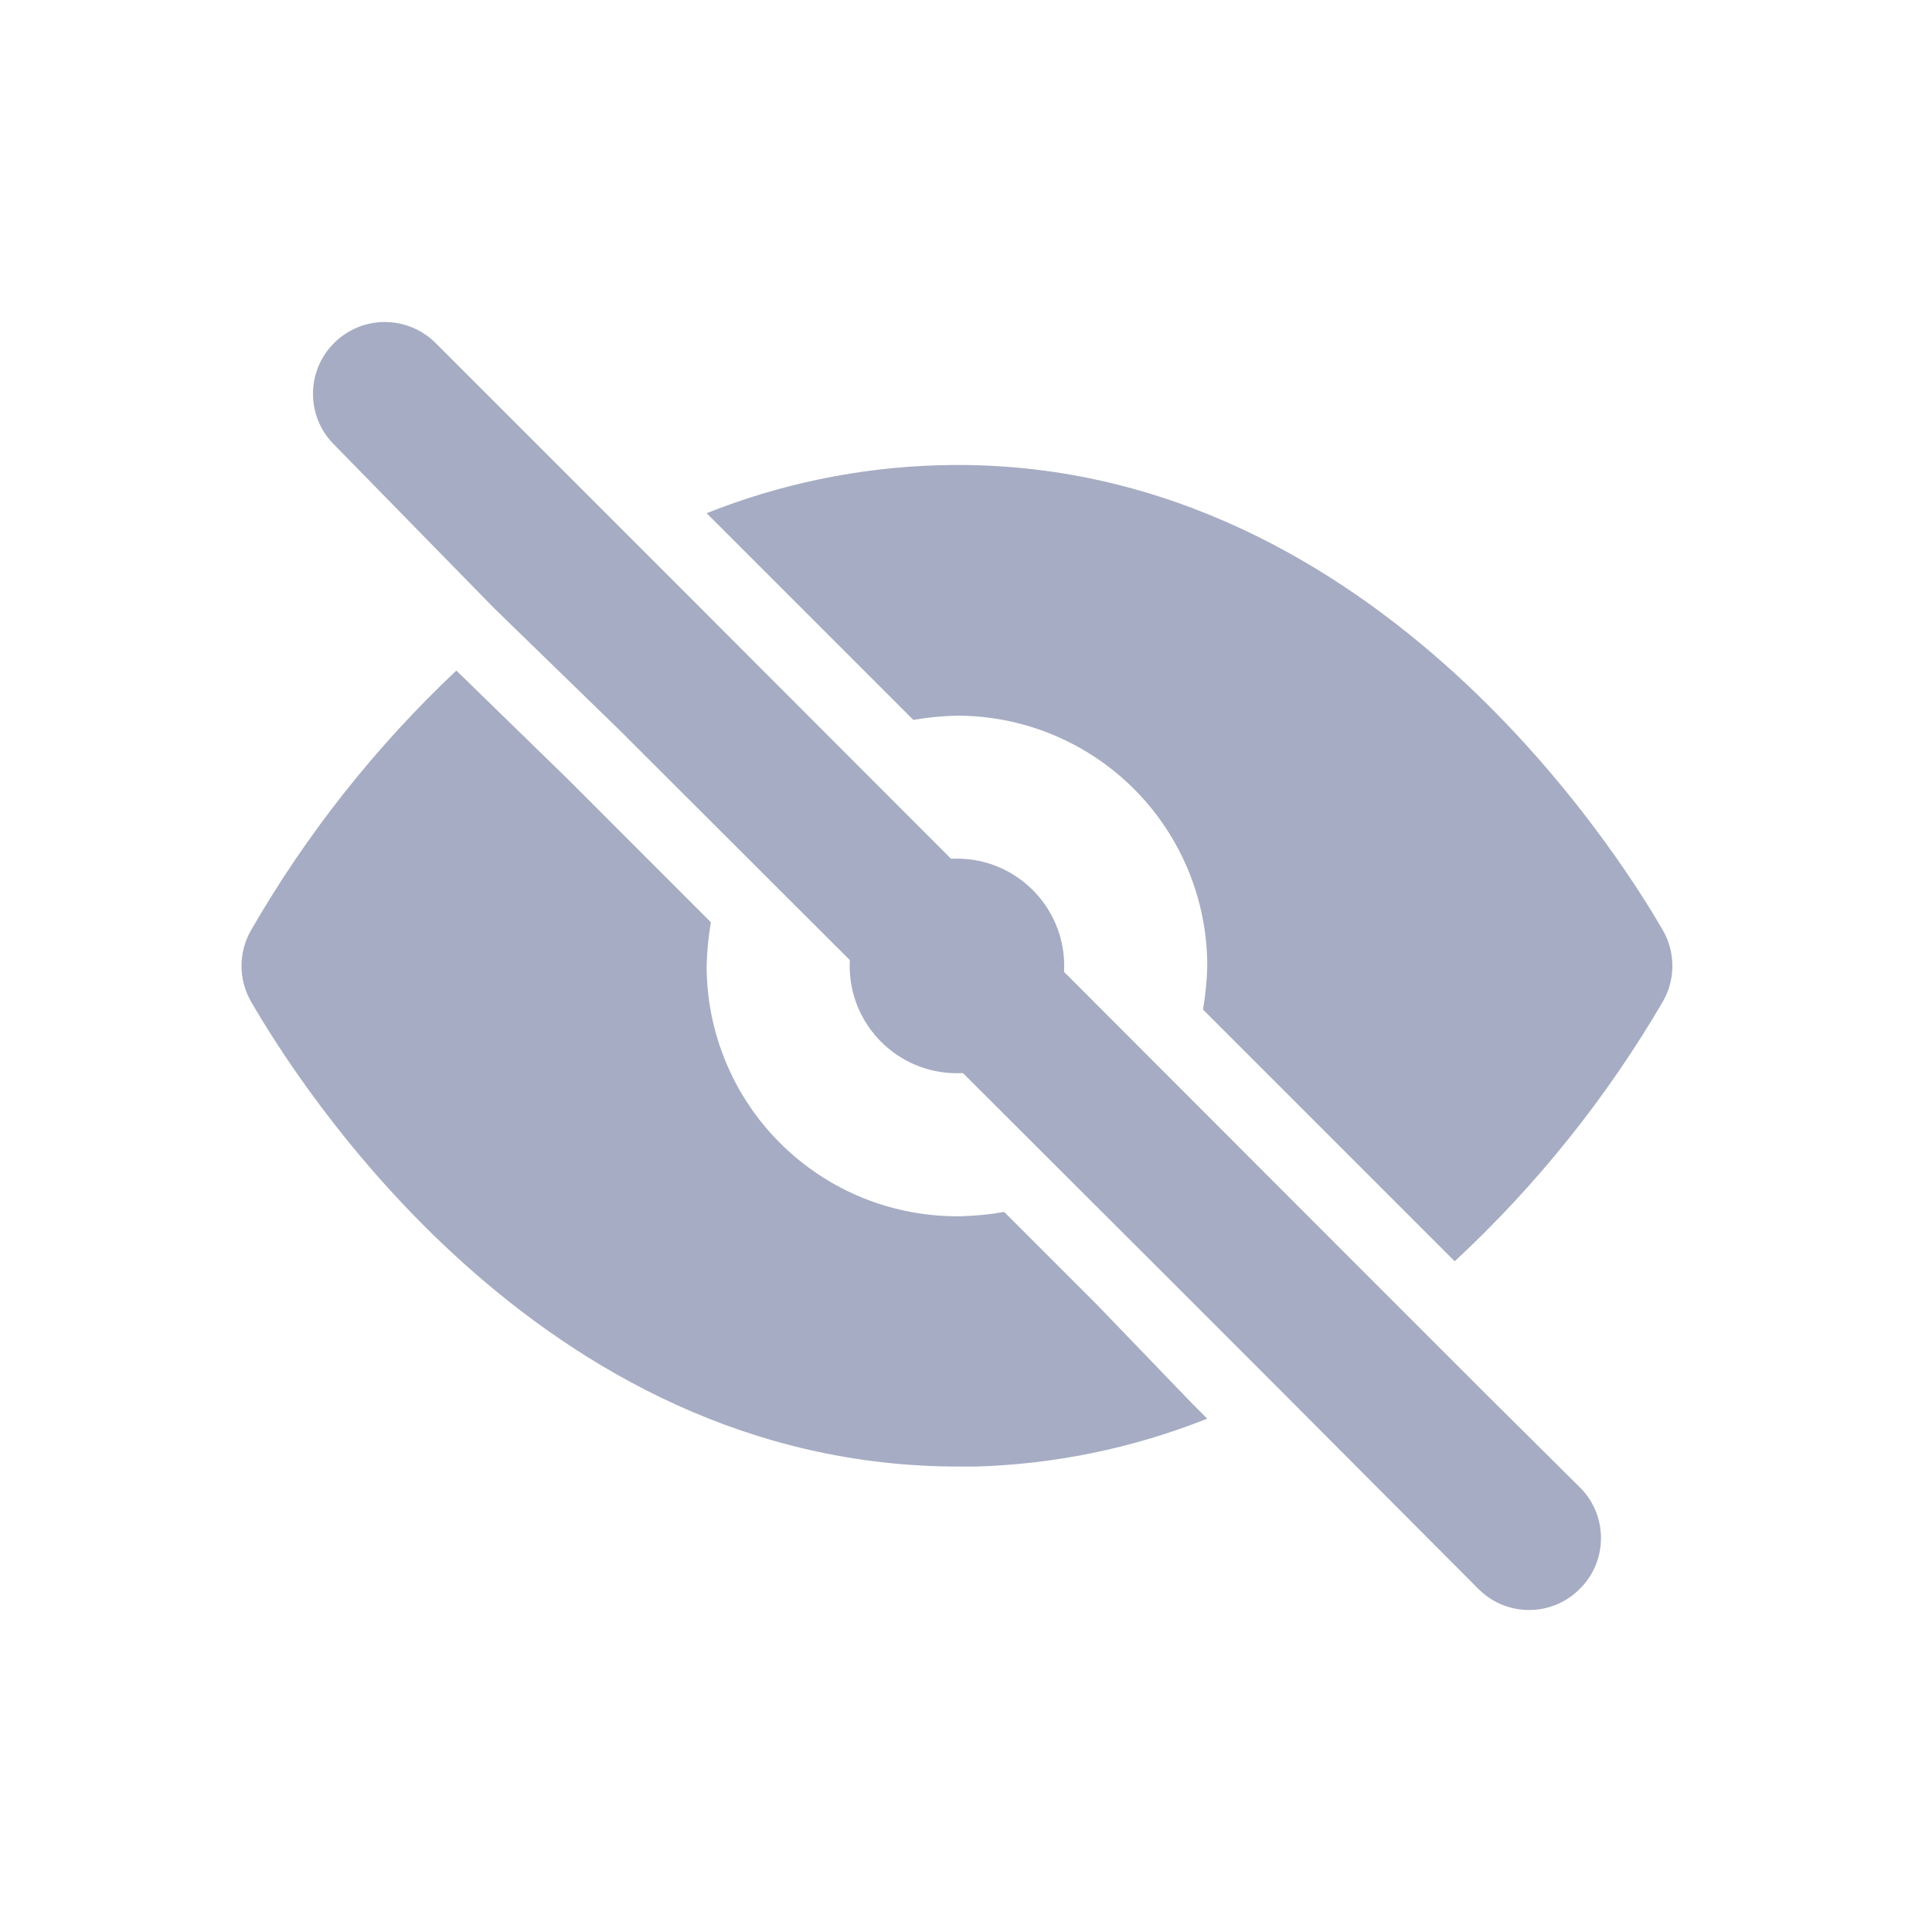 <svg width="24" height="24" viewBox="0 0 24 24" fill="none" xmlns="http://www.w3.org/2000/svg">
<path d="M11.887 13.332C12.623 13.332 13.22 12.735 13.22 11.999C13.22 11.263 12.623 10.666 11.887 10.666C11.152 10.666 10.555 11.263 10.555 11.999C10.555 12.735 11.152 13.332 11.887 13.332Z" fill="#A6ACC3"/>
<path d="M14.81 17.436L13.664 16.246L13.602 16.183L12.474 15.055C12.295 15.087 12.114 15.104 11.932 15.109C11.52 15.114 11.111 15.038 10.728 14.885C10.346 14.731 9.998 14.503 9.705 14.214C9.411 13.924 9.178 13.58 9.019 13.199C8.86 12.819 8.778 12.411 8.778 11.999C8.782 11.817 8.8 11.636 8.831 11.457L7.055 9.68L5.669 8.33C4.666 9.275 3.807 10.361 3.119 11.555C3.041 11.69 3 11.843 3 11.999C3 12.155 3.041 12.308 3.119 12.443C3.679 13.412 6.673 18.218 11.905 18.218H12.127C13.111 18.189 14.083 17.987 14.997 17.623L14.81 17.436Z" fill="#A6ACC3"/>
<path d="M8.858 6.455L11.346 8.943C11.525 8.912 11.706 8.894 11.887 8.89C12.712 8.89 13.503 9.217 14.086 9.8C14.669 10.383 14.997 11.174 14.997 11.999C14.993 12.181 14.975 12.362 14.944 12.541L17.325 14.922L18.071 15.668C19.086 14.726 19.957 13.639 20.656 12.443C20.734 12.308 20.775 12.155 20.775 11.999C20.775 11.843 20.734 11.69 20.656 11.555C20.087 10.569 16.96 5.62 11.648 5.78C10.664 5.809 9.693 6.011 8.778 6.375L8.858 6.455Z" fill="#A6ACC3"/>
<path d="M19.625 18.476L18.471 17.33L16.694 15.553L8.236 7.086L6.93 5.78L5.411 4.261C5.328 4.178 5.23 4.113 5.122 4.068C5.013 4.023 4.897 4 4.78 4C4.663 4 4.547 4.023 4.439 4.068C4.331 4.113 4.232 4.178 4.15 4.261C3.982 4.429 3.888 4.655 3.888 4.892C3.888 5.129 3.982 5.356 4.15 5.523L6.14 7.557L7.694 9.068L14.188 15.553L14.251 15.615L15.441 16.805L15.965 17.33L18.364 19.737C18.447 19.82 18.545 19.887 18.653 19.932C18.761 19.977 18.878 20 18.995 20C19.112 20 19.228 19.977 19.336 19.932C19.445 19.887 19.543 19.82 19.625 19.737C19.709 19.655 19.775 19.556 19.82 19.448C19.865 19.34 19.888 19.224 19.888 19.106C19.888 18.989 19.865 18.873 19.82 18.765C19.775 18.657 19.709 18.558 19.625 18.476Z" fill="#A6ACC3"/>
</svg>
